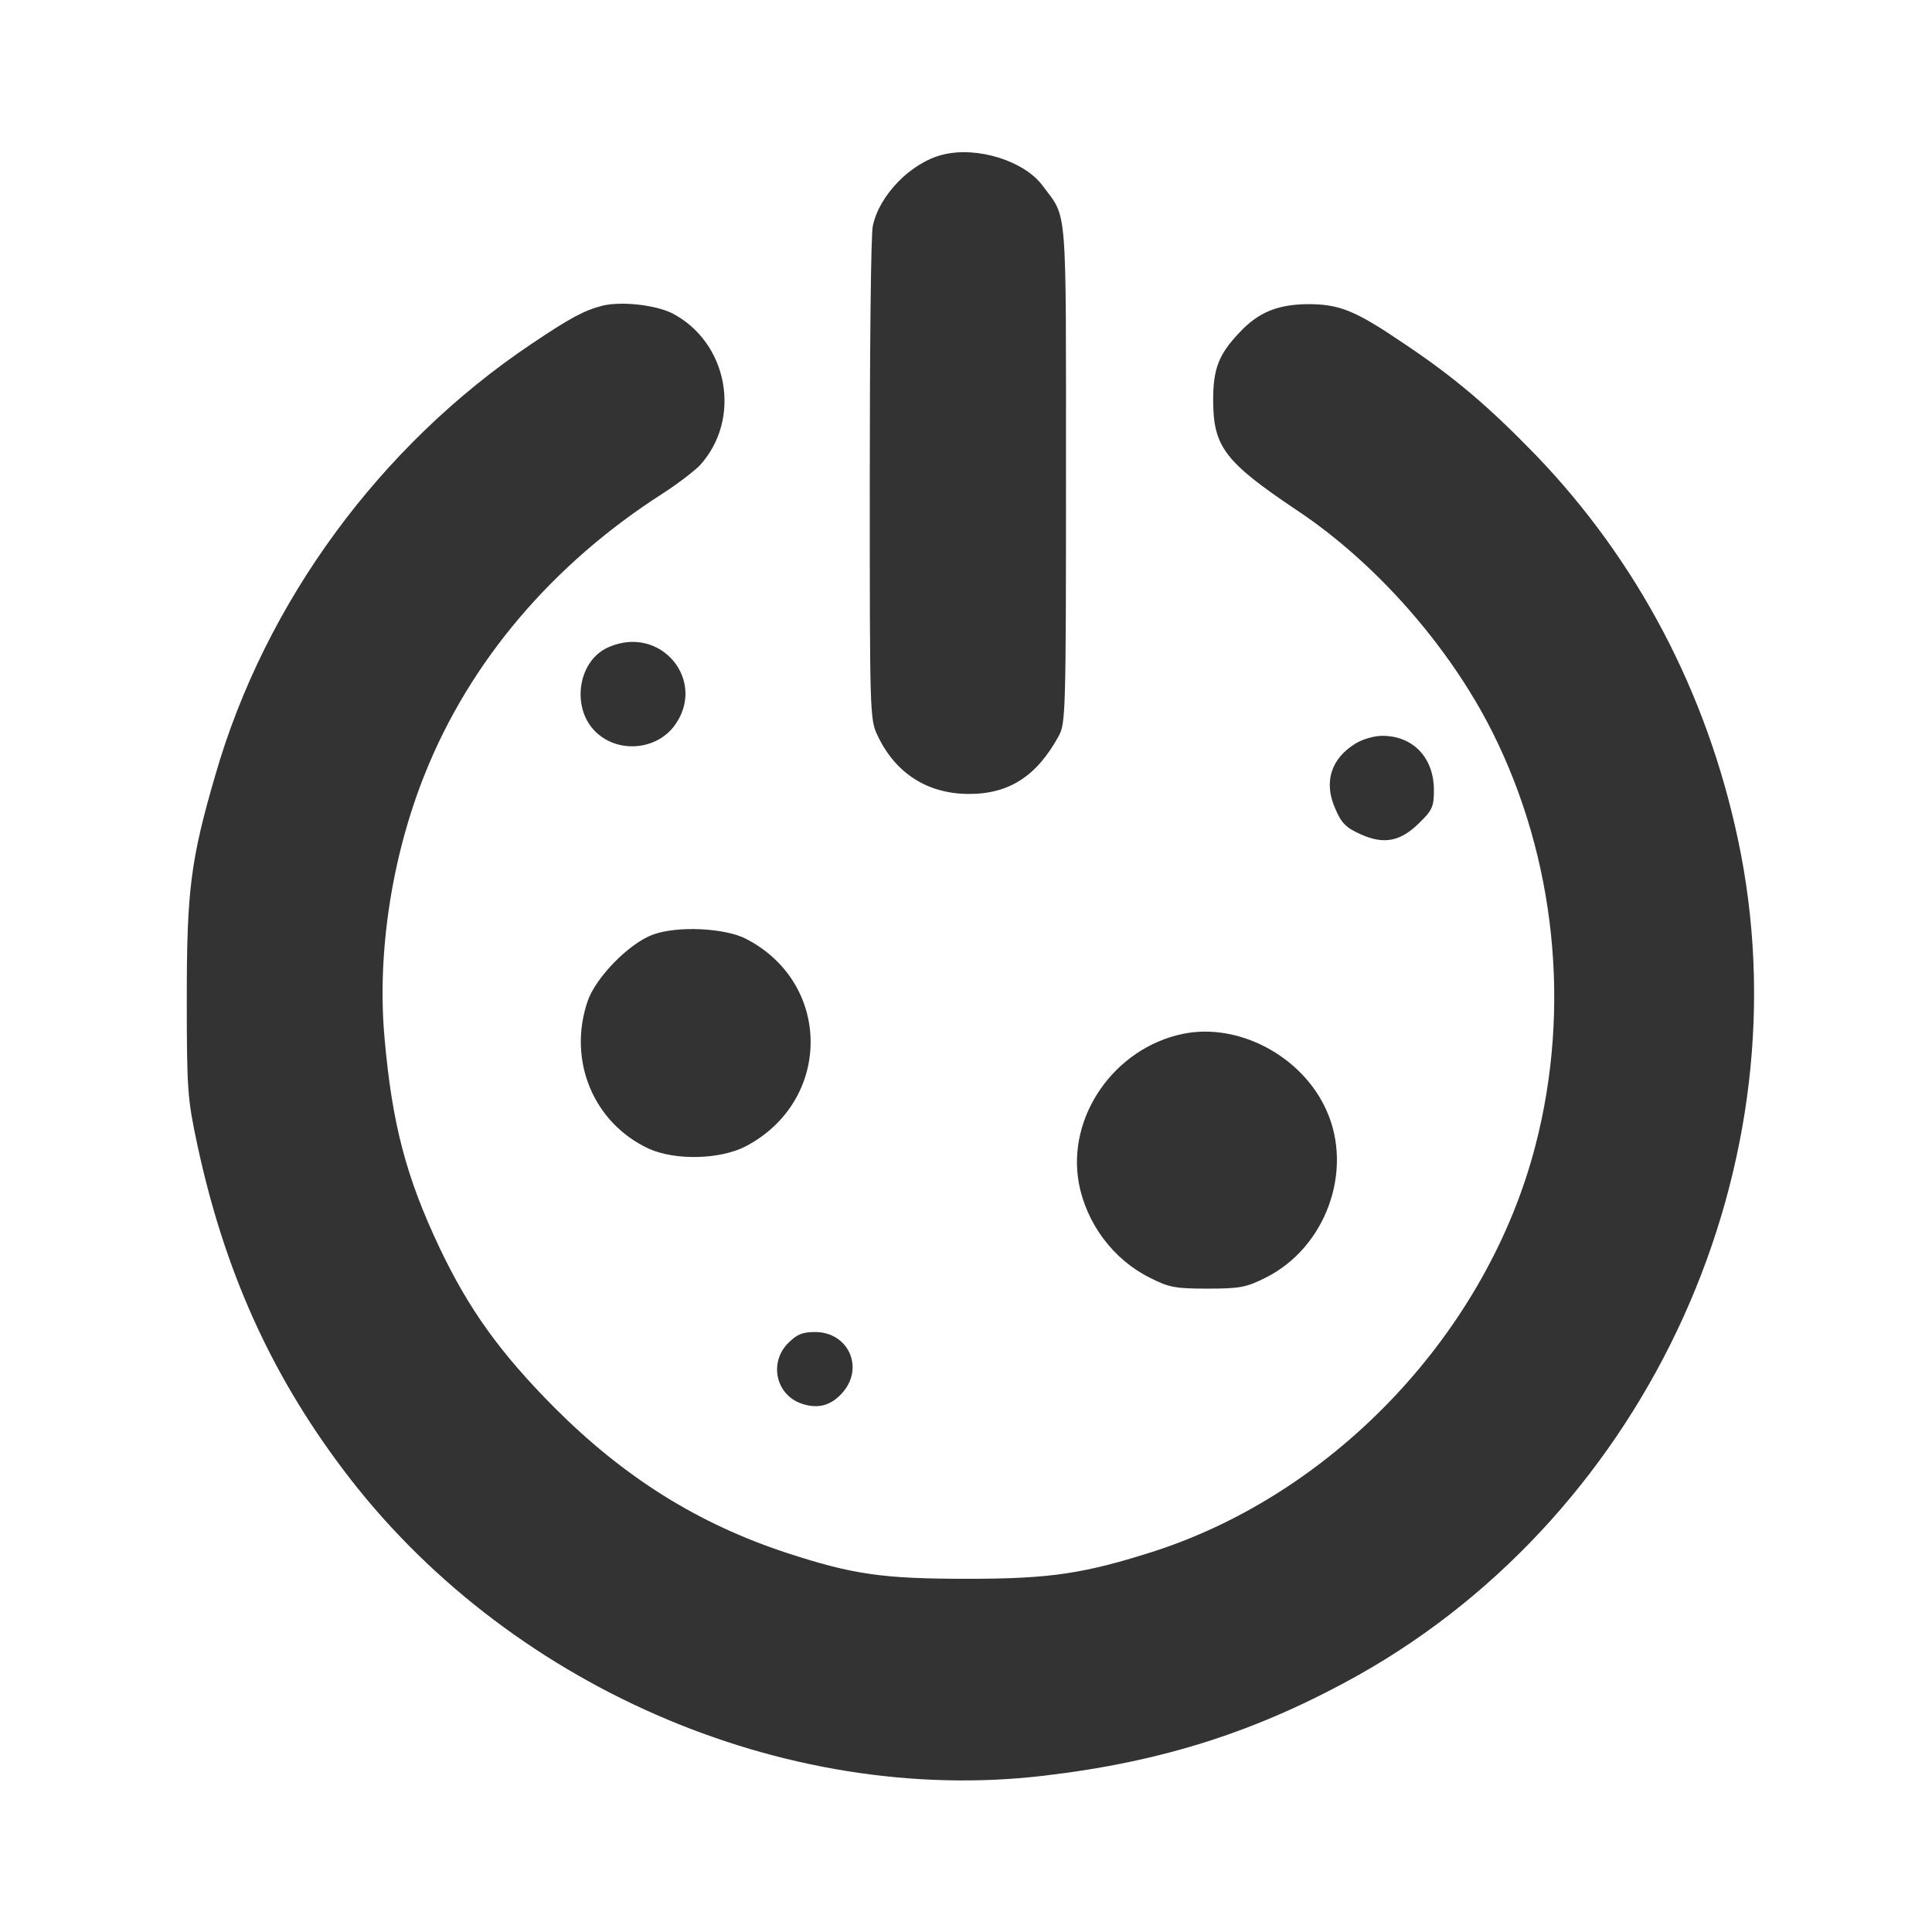 <svg xmlns="http://www.w3.org/2000/svg" version="1.0" viewBox="0 0 512 512"><style>@media(prefers-color-scheme:dark){path{fill:#fff}}path{fill:#333}</style> <path d="M249.8 41c-8.4 2.1-16.8 10.7-18.5 18.9-.5 2-.8 32.2-.8 67.1 0 62.7 0 63.6 2.1 68 4.7 9.9 13.1 15.3 23.9 15.4 10.8.1 18.2-4.6 24.1-15.4 1.8-3.3 1.9-6.6 1.9-69.5 0-72.8.4-67.4-6.2-76.3-4.9-6.6-17.4-10.5-26.5-8.2z"/> <path d="M159.7 81c-5 1.3-8.5 3.2-18.8 10.1-40.1 26.9-70.6 68.4-83.8 114.2-6.6 22.6-7.6 30.7-7.6 59.2 0 24.6.2 26.7 2.8 38.9 7.1 33.1 19.3 60.4 38.6 86 42.8 57 116.6 89.3 185.6 81.2 31.7-3.7 56.9-11.8 83.7-26.8 77-43.4 118.8-135.7 100.3-221.7-8.3-38.8-26.6-73.5-53.4-101.4-12.5-12.9-21.6-20.7-35.4-29.9-12.7-8.6-16.8-10.2-25.2-10.2-8 .1-13.1 2.2-18.1 7.6-5.4 5.7-6.9 9.5-6.9 17.8 0 12.4 3.1 16.4 22 29.1 21 13.9 40.6 36.2 52 58.9 16.7 33.3 20.9 73.1 11.4 109.6-12.7 49.1-52.7 91.7-100.7 107.4-18.7 6-27.7 7.4-49.7 7.4-22.5 0-30.4-1.1-48.1-6.9-23.4-7.7-42.9-19.9-61.4-38.4-14.4-14.5-22.7-26-30.5-42.4-8.9-18.8-12.6-32.9-14.6-55.7-2-22.3 1.9-48 10.7-69.9 11.9-29.8 33.8-55.6 63-74.3 3.9-2.5 8.3-5.9 9.8-7.4 11.3-12.3 7.6-32.7-7.3-40.4-4.5-2.2-13.4-3.2-18.4-2z"/> <path d="M161.3 171.5c-8.6 3.7-10.1 17.2-2.6 23.2 6 4.9 15.3 3.8 19.9-2.2 9-11.9-3.4-27.1-17.3-21zM359.3 197c-6.6 4-8.6 10.3-5.4 17.4 1.6 3.8 2.9 5 6.7 6.7 6.2 2.8 10.6 1.9 15.6-3.1 3.4-3.3 3.8-4.3 3.8-8.6 0-8.6-5.5-14.4-13.7-14.4-2.1 0-5.2.9-7 2zM173 247.7c-6.3 2.3-15.2 11.4-17.3 17.7-5.3 15.7 1.6 32.2 16.2 39 7.1 3.2 18.9 2.9 25.7-.6 22.9-12 23-43.2.1-55-5.6-2.9-18.3-3.5-24.7-1.1zM313.4 274c-18.1 3.8-30.7 21.9-27.5 39.5 2 10.8 9.2 20.4 19 25.2 4.9 2.5 6.7 2.8 15.1 2.8 8.4 0 10.2-.3 15.2-2.8 16.1-7.9 23.6-28.4 16.3-44.5-6.4-14.3-23.3-23.3-38.1-20.2zM208.9 355.9c-5.2 5.2-3.3 13.8 3.6 16.1 4.4 1.5 8 .4 11-3.2 5.5-6.6 1.2-15.8-7.5-15.8-3.3 0-4.8.6-7.1 2.9z"/></svg>
